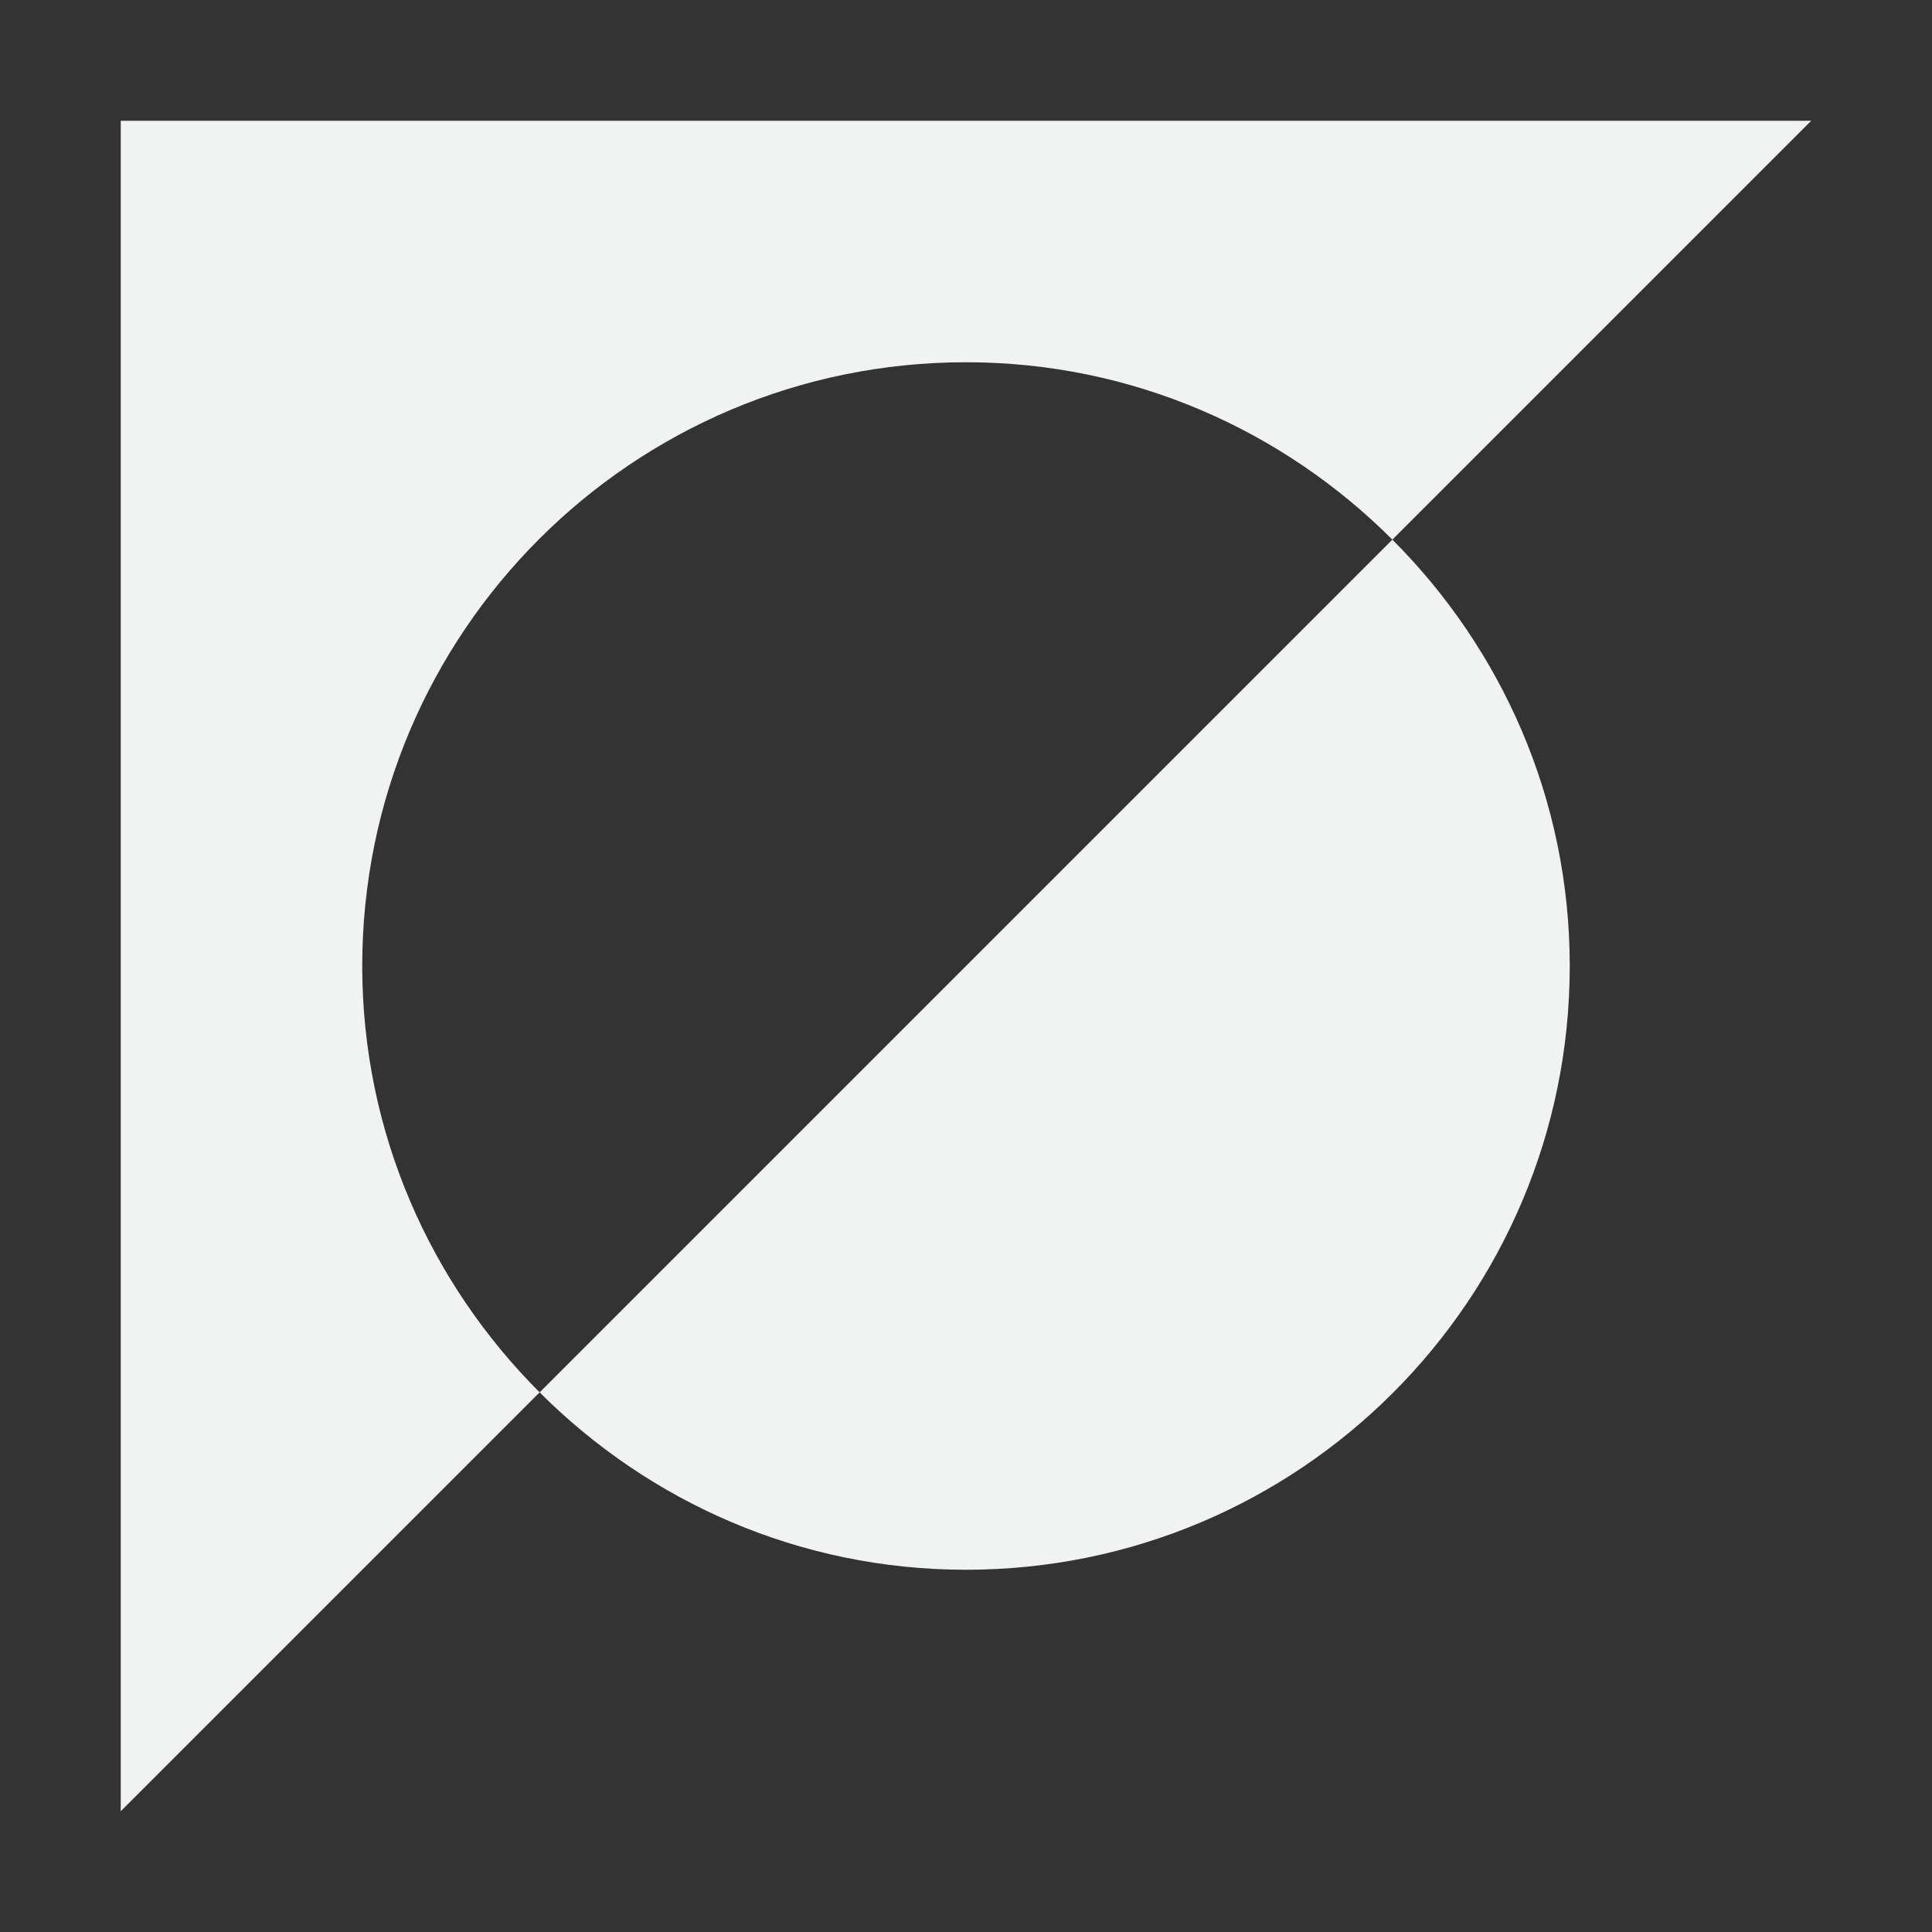 <?xml version="1.0" encoding="UTF-8" standalone="no"?>
<svg id="svg4" xmlns="http://www.w3.org/2000/svg" viewBox="0 0 16 16" version="1.1"><rect x="0" y="0" width="16" height="16" fill="#333333" stroke="none"/><g id="use80347" style="fill:#f1f2f2"><title id="title4499">stock-invert</title><path id="path4505" style="fill:#f1f2f2" d="m1 1v14l3.469-3.469c-0.905-0.905-1.469-2.15-1.469-3.531 0-2.761 2.239-5 5-5 1.381 0 2.626 0.564 3.531 1.469l3.469-3.469z"/><path id="path4507" style="fill:#f1f2f2" d="m13 8c0 2.761-2.239 5-5 5-1.381 0-2.626-0.564-3.531-1.469l7.062-7.062c0.905 0.905 1.469 2.151 1.469 3.531z"/></g></svg>
